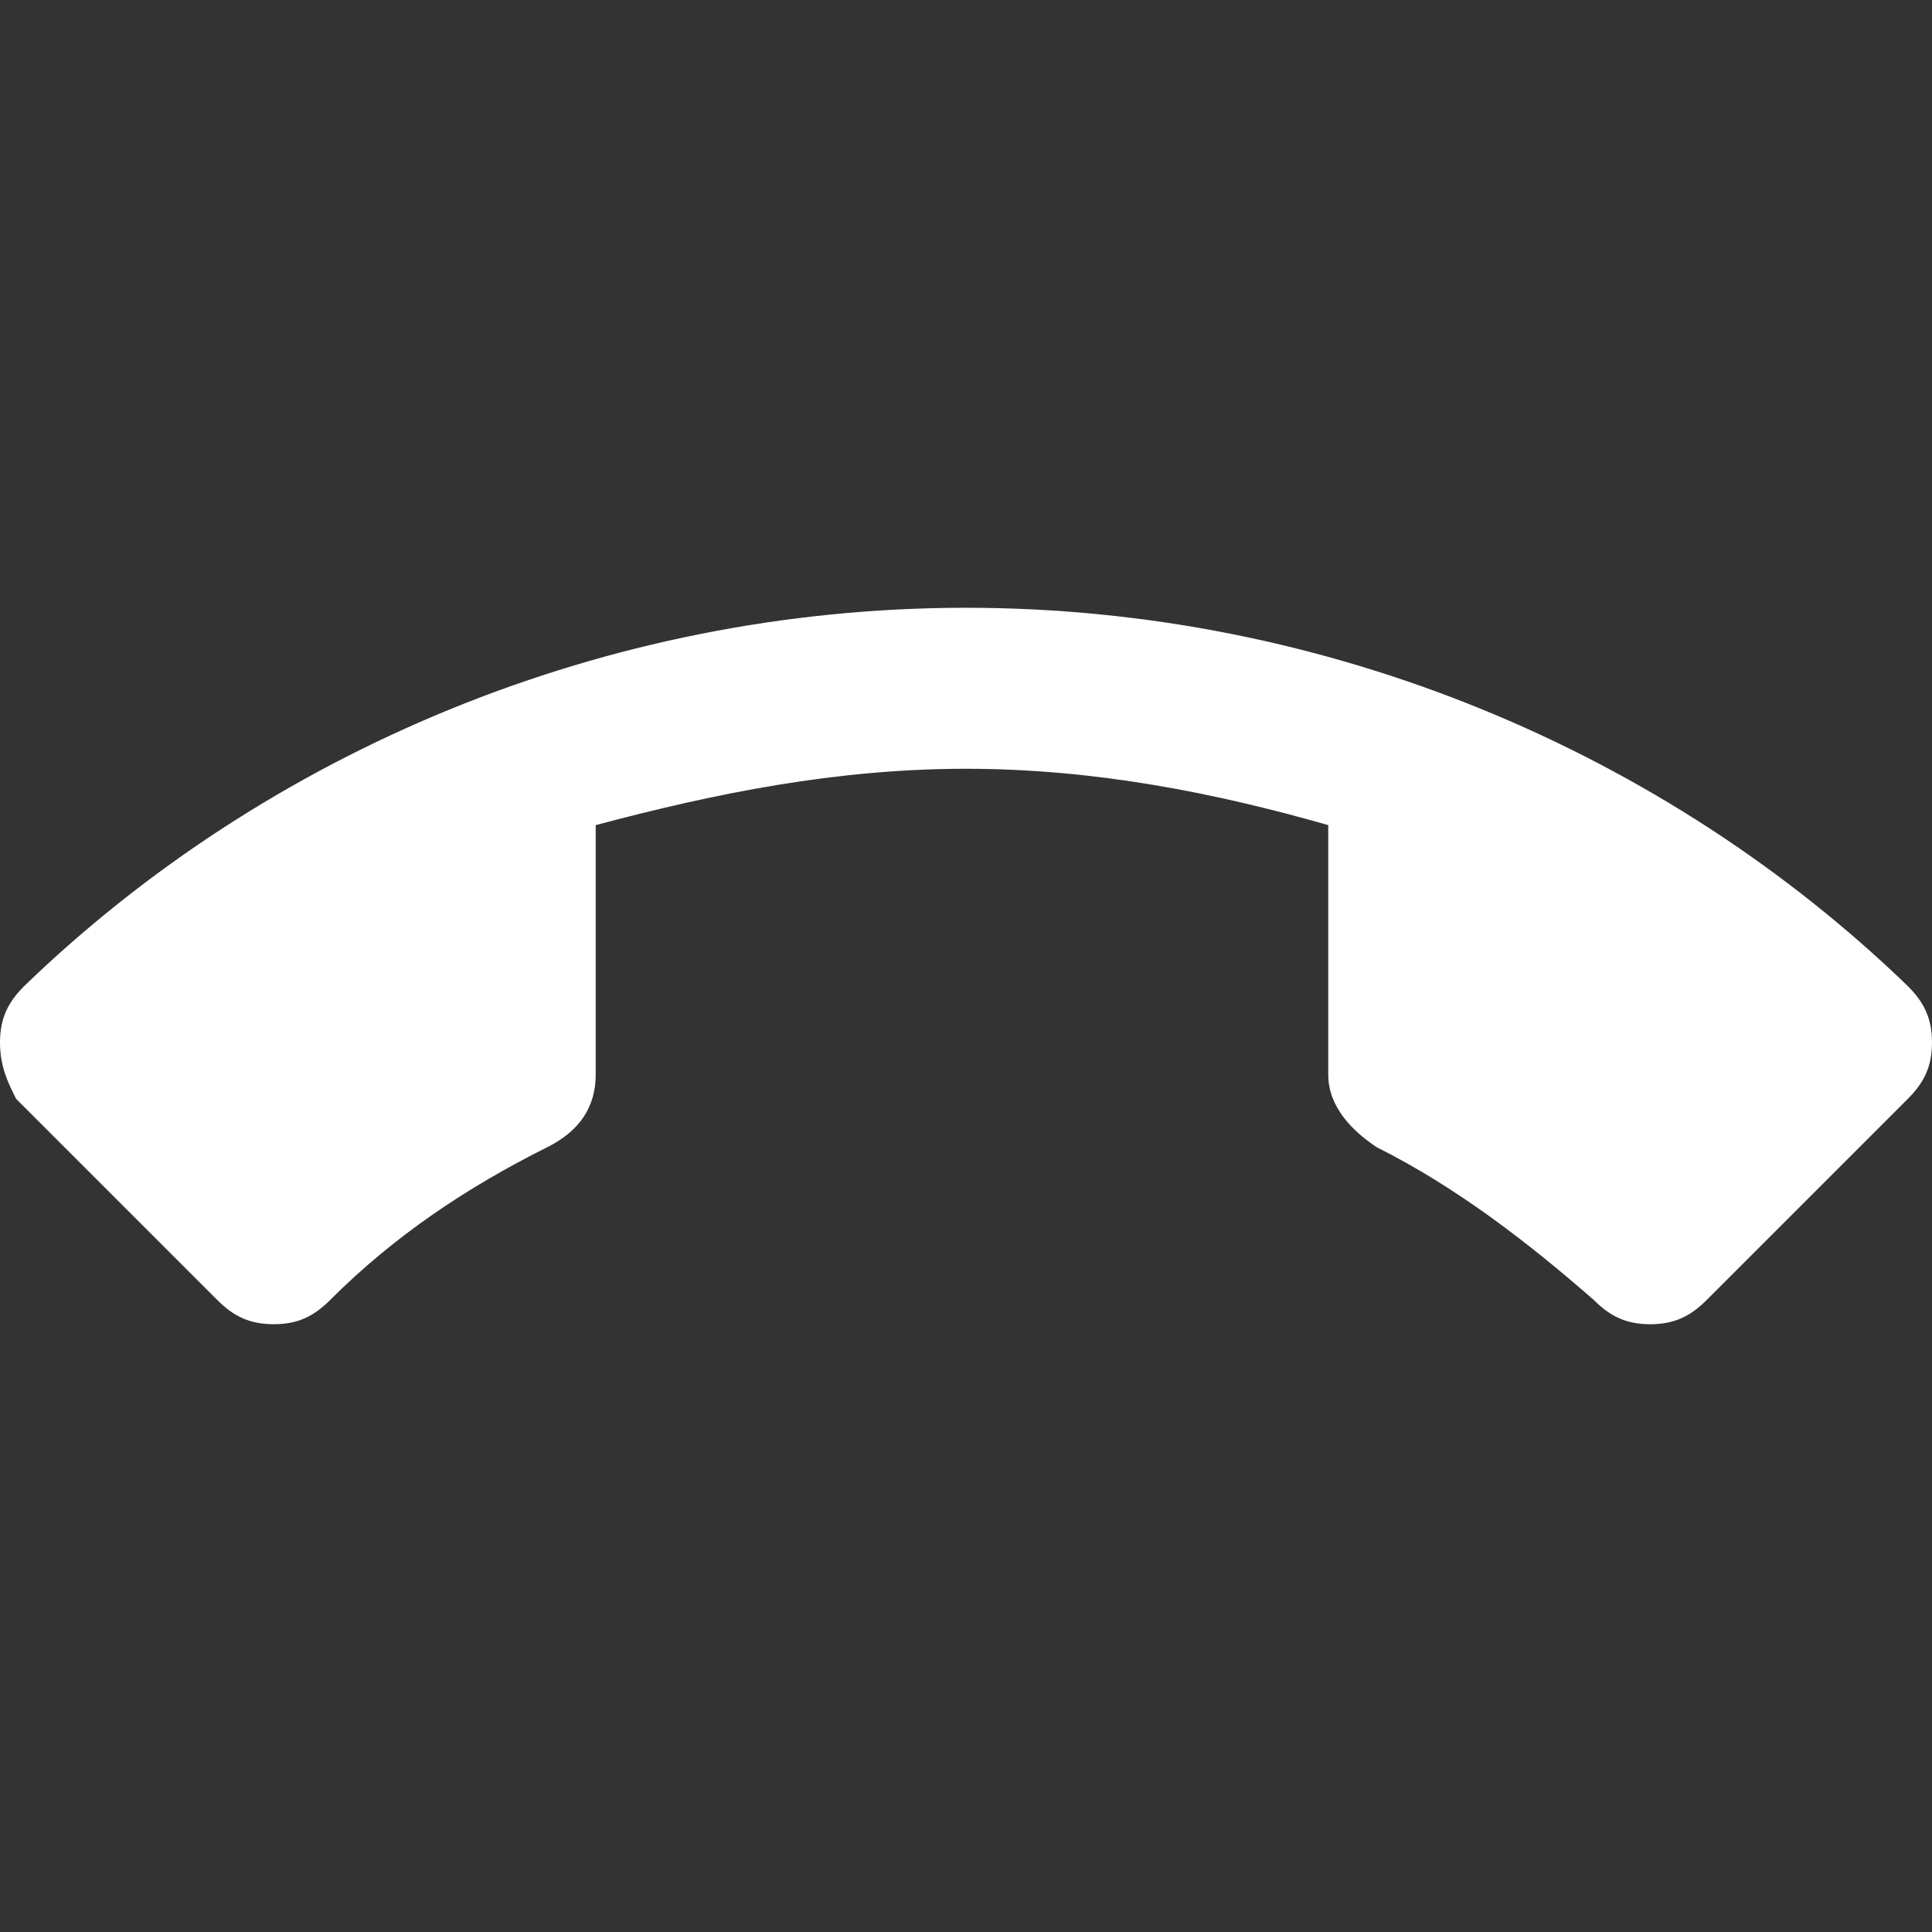 <?xml version="1.0" encoding="iso-8859-1"?>
<!-- Generator: Adobe Illustrator 16.0.0, SVG Export Plug-In . SVG Version: 6.00 Build 0)  -->
<!DOCTYPE svg PUBLIC "-//W3C//DTD SVG 1.1//EN" "http://www.w3.org/Graphics/SVG/1.1/DTD/svg11.dtd">
<svg xmlns="http://www.w3.org/2000/svg" xmlns:xlink="http://www.w3.org/1999/xlink" x="0px" y="0px"
	 width="612px" height="612px" viewBox="0 0 612 612" style="enable-background:new 0 0 612 612;" xml:space="preserve" fill="white">

		<rect x="0" y="0" width="612" height="612" fill="#333333" stroke="none"/>

		<path d="M306,243.525c-40.8,0-79.05,7.65-117.3,17.85v79.05c0,10.199-5.1,17.85-15.3,22.949c-25.5,12.75-48.45,28.051-68.85,48.45
			c-5.1,5.101-10.2,7.65-17.85,7.65c-7.65,0-12.75-2.55-17.85-7.65L5.1,348.075c-2.55-5.1-5.1-10.2-5.1-17.85
			c0-7.65,2.55-12.75,7.65-17.851c76.5-73.95,183.6-119.85,298.35-119.85s221.85,45.9,298.35,119.85
			c5.101,5.101,7.65,10.2,7.65,17.851c0,7.649-2.55,12.75-7.65,17.85l-63.75,63.75c-5.1,5.101-10.199,7.65-17.85,7.65
			s-12.75-2.55-17.85-7.65c-20.4-17.85-43.351-35.7-68.851-48.45c-7.649-5.1-15.3-12.75-15.3-22.949v-79.05
			C385.05,251.175,346.8,243.525,306,243.525z"/>

</svg>
